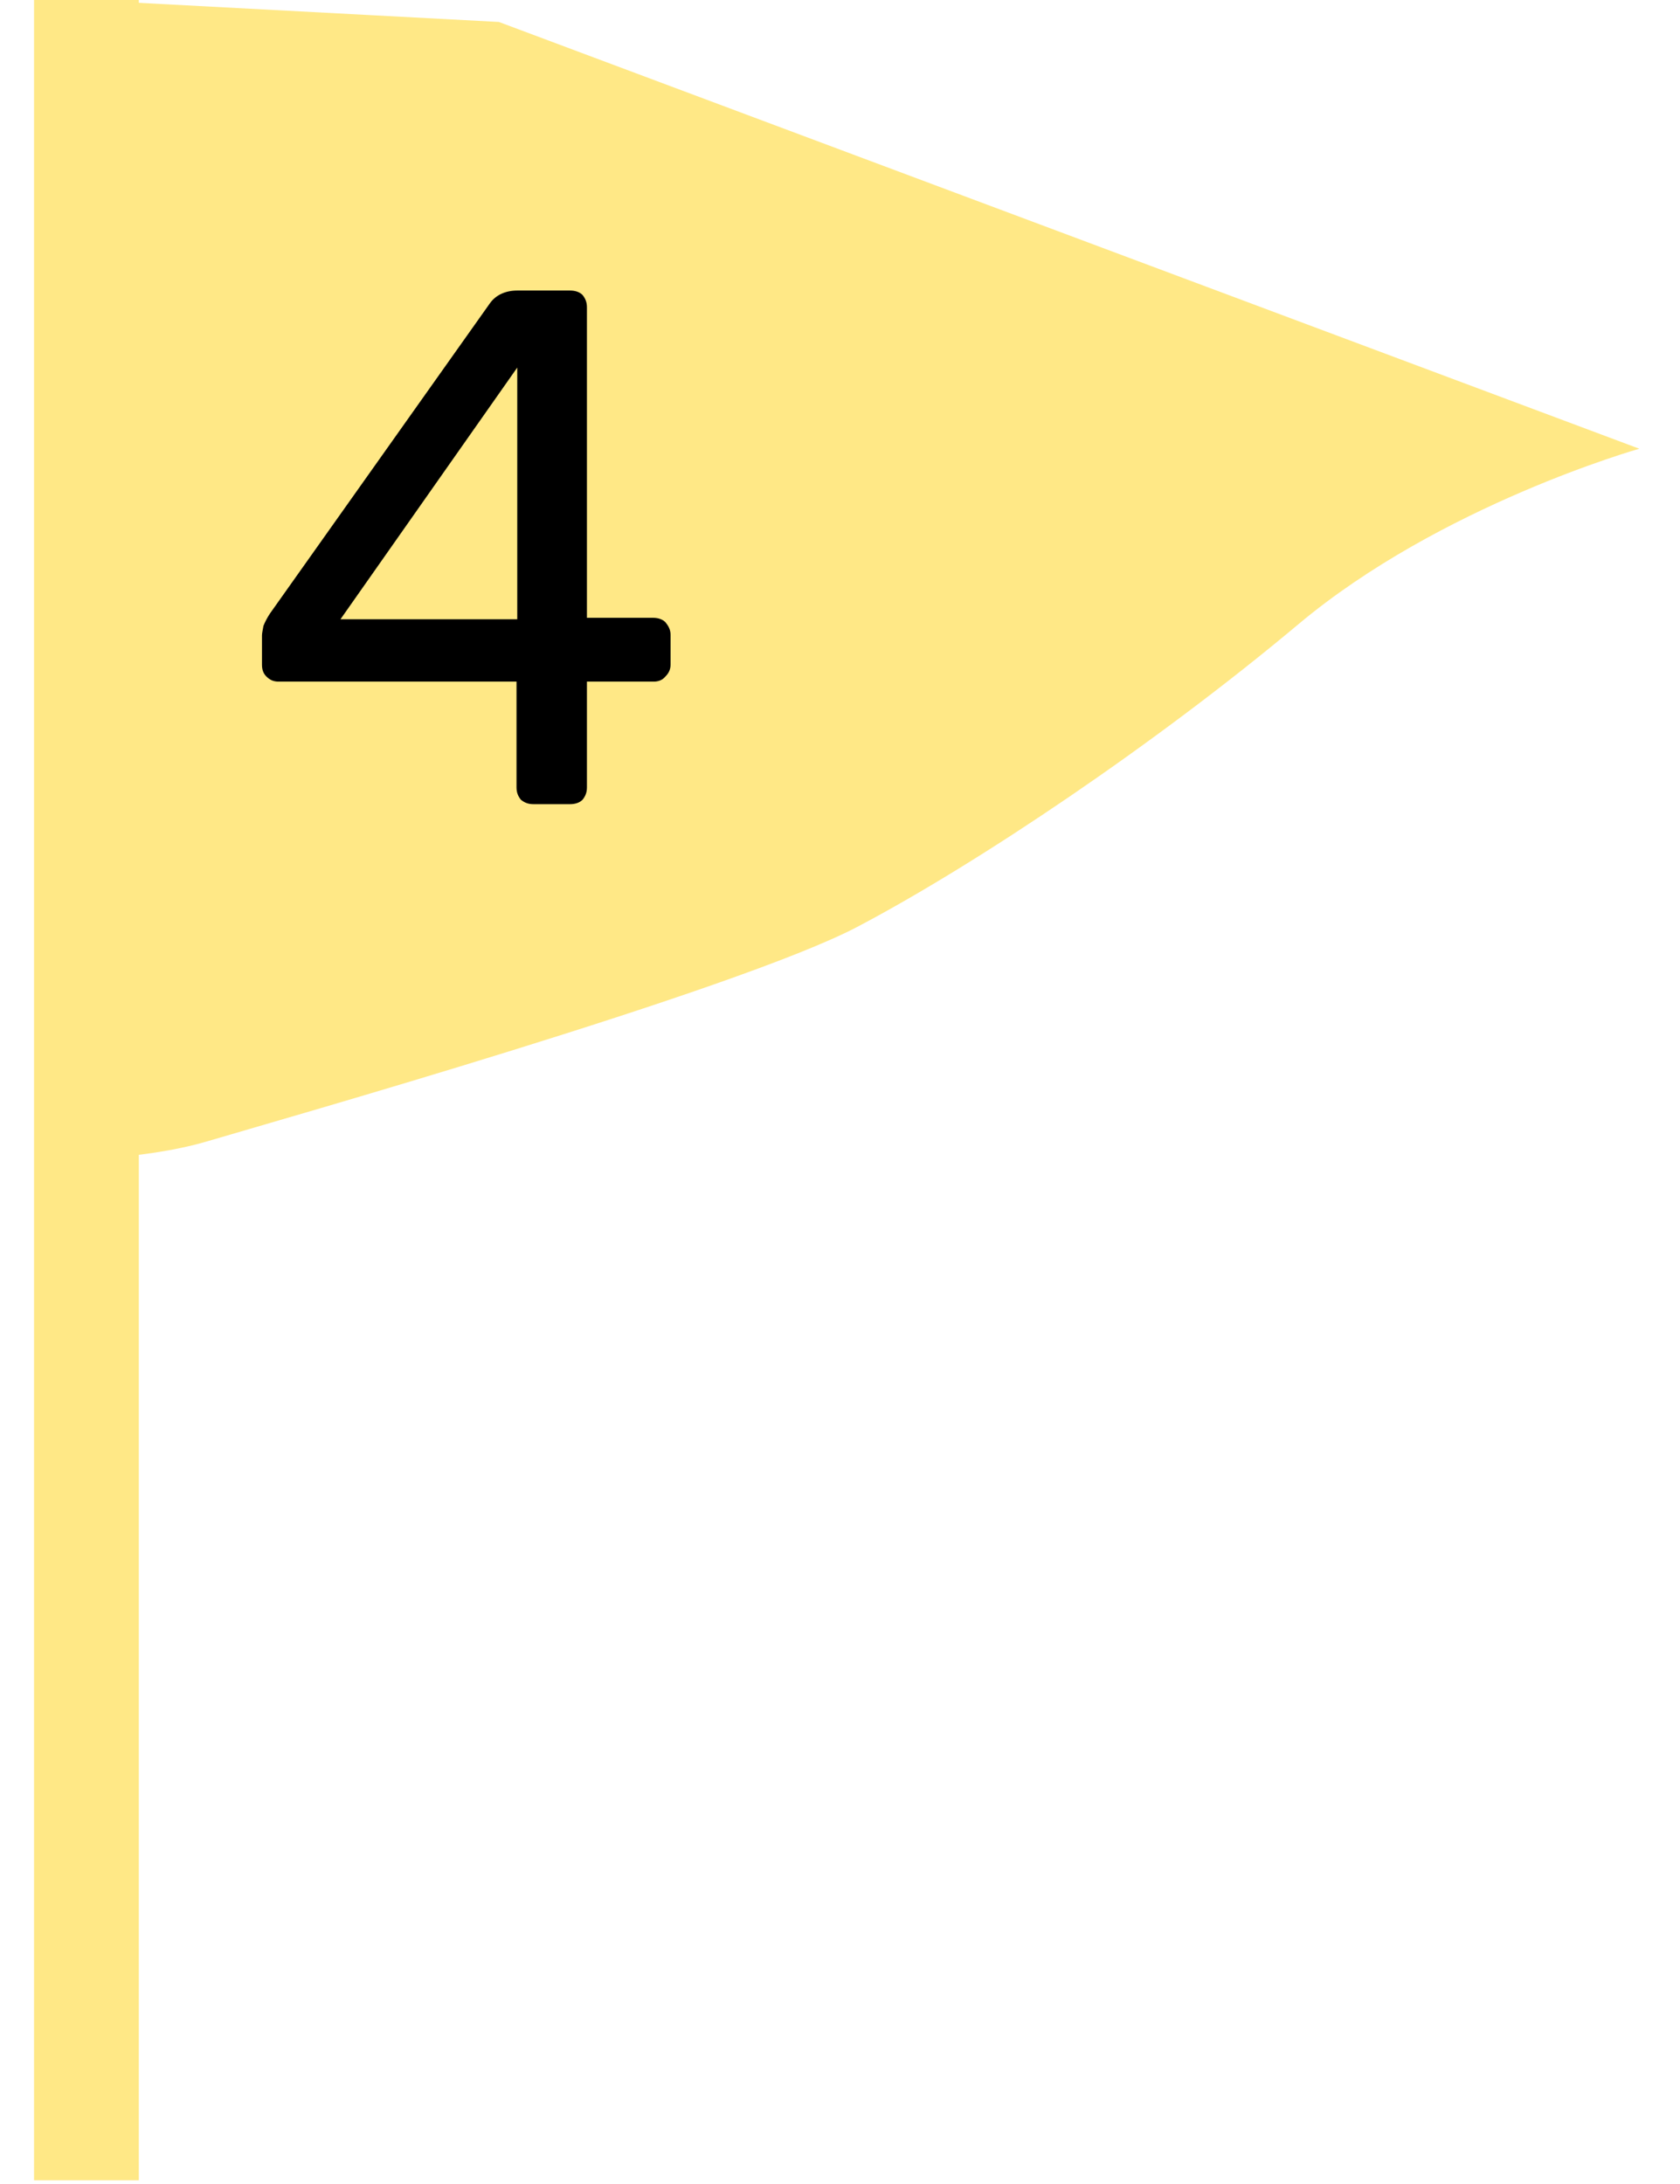 <?xml version="1.0" encoding="UTF-8" standalone="no"?><!DOCTYPE svg PUBLIC "-//W3C//DTD SVG 1.1//EN" "http://www.w3.org/Graphics/SVG/1.1/DTD/svg11.dtd"><svg width="100%" height="100%" viewBox="0 0 334 434" version="1.1" xmlns="http://www.w3.org/2000/svg" xmlns:xlink="http://www.w3.org/1999/xlink" xml:space="preserve" xmlns:serif="http://www.serif.com/" style="fill-rule:evenodd;clip-rule:evenodd;"><path d="M16.988,0l82.193,4.364l226.731,84.821c-0,0 -39.457,11.142 -67.799,34.895c-28.343,23.747 -63.691,47.5 -87.606,60.099c-23.913,12.599 -116.232,38.772 -129.272,42.648c-13.04,3.883 -31.362,3.883 -31.362,3.883c-0,-0 -3.743,-82.883 -2.51,-122.142c1.234,-39.259 9.625,-108.568 9.625,-108.568Z" style="fill:#ffe886;"/><g transform="matrix(145.833,0,0,145.833,47.563,159.828)"><path d="M0.401,-0c-0.007,-0 -0.012,-0.002 -0.017,-0.006c-0.004,-0.005 -0.006,-0.01 -0.006,-0.017l0,-0.144l-0.324,-0c-0.007,-0 -0.012,-0.002 -0.017,-0.007c-0.004,-0.004 -0.006,-0.009 -0.006,-0.016l-0,-0.04c-0,-0.003 0.001,-0.007 0.002,-0.013c0.002,-0.005 0.005,-0.011 0.009,-0.017l0.3,-0.423c0.008,-0.011 0.021,-0.017 0.037,-0.017l0.072,0c0.007,0 0.013,0.002 0.017,0.006c0.004,0.005 0.006,0.01 0.006,0.017l0,0.423l0.09,-0c0.007,-0 0.013,0.002 0.017,0.006c0.004,0.005 0.007,0.01 0.007,0.017l-0,0.041c-0,0.007 -0.003,0.012 -0.007,0.016c-0.004,0.005 -0.01,0.007 -0.016,0.007l-0.091,-0l0,0.144c0,0.007 -0.002,0.012 -0.006,0.017c-0.004,0.004 -0.01,0.006 -0.017,0.006l-0.05,0Zm-0.263,-0.252l0.241,0l0,-0.343l-0.241,0.343Z" style="fill-rule:nonzero;"/></g><g transform="matrix(145.833,0,0,145.833,138.126,159.828)"></g><path d="M17.183,0l0,433.333" style="fill:none;fill-rule:nonzero;stroke:#ffe886;stroke-width:20.83px;"/></svg>